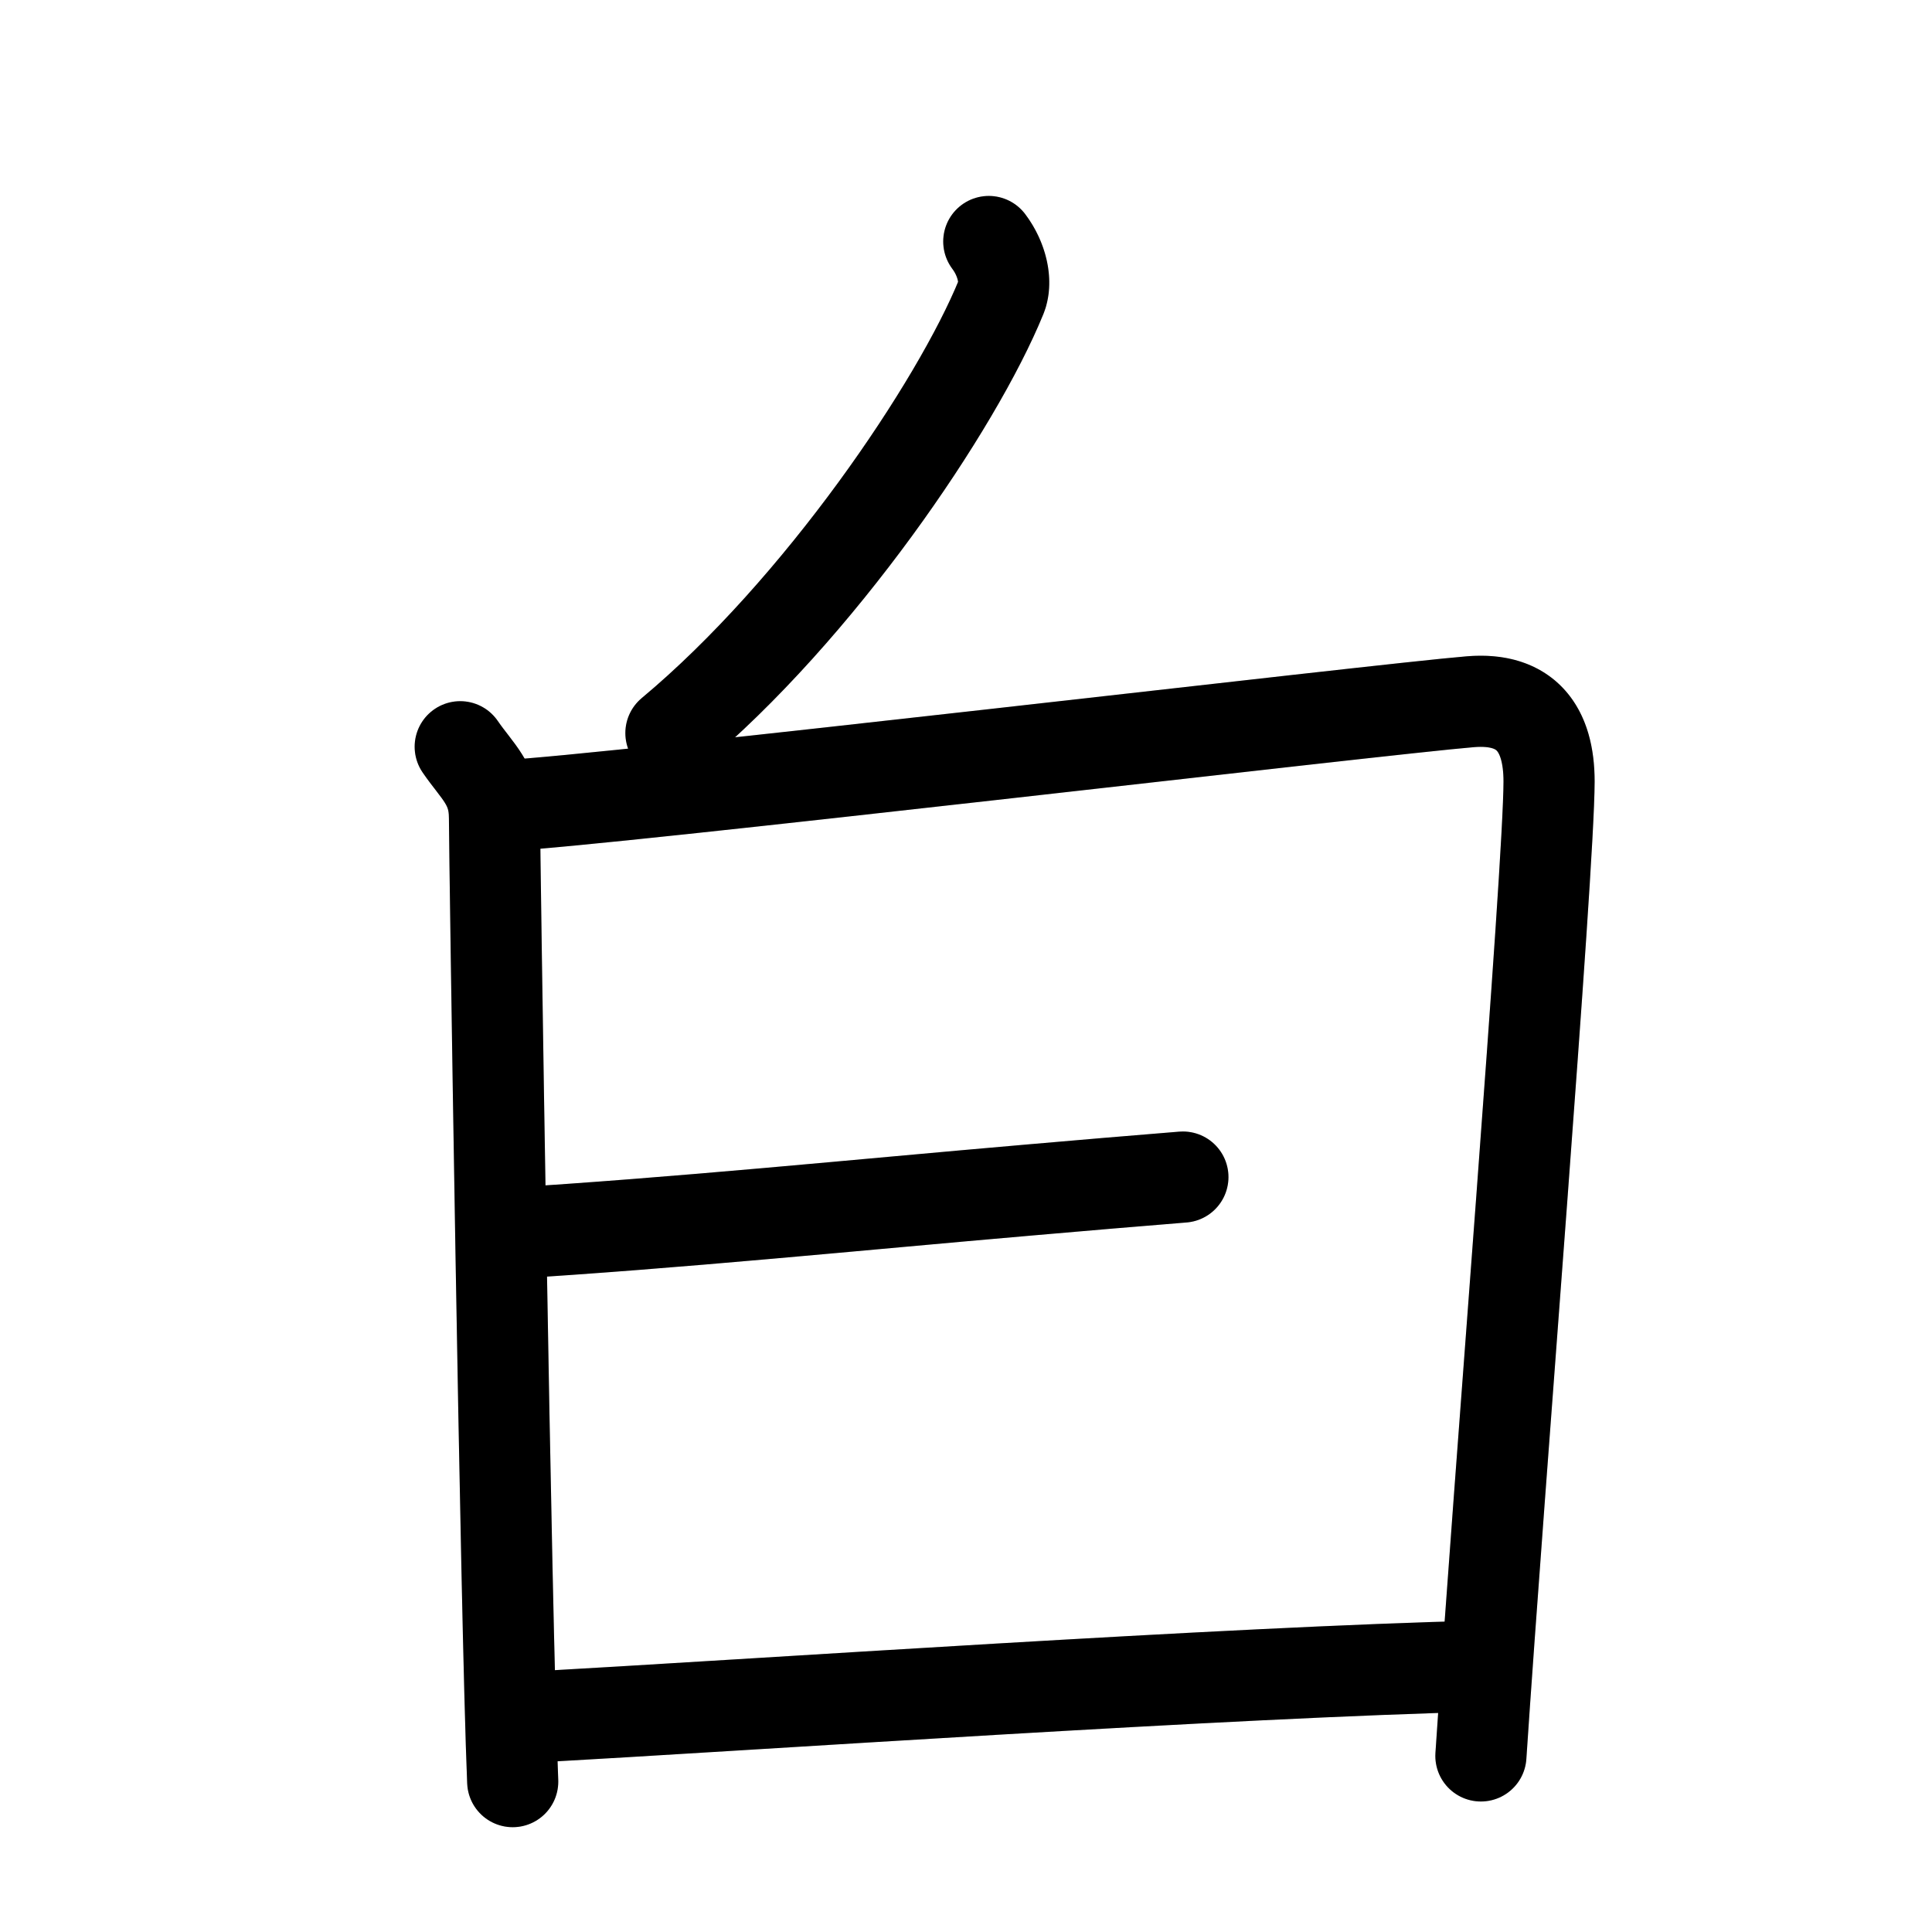 <svg id="kvg-0767d-Kaisho" class="kanjivg" viewBox="0 0 106 106" width="106" height="106" xmlns="http://www.w3.org/2000/svg" xmlns:xlink="http://www.w3.org/1999/xlink" xml:space="preserve" version="1.1" baseProfile="full"><defs><style type="text/css">path.black{fill:none;stroke:black;stroke-width:5;stroke-linecap:round;stroke-linejoin:round;}path.grey{fill:none;stroke:#ddd;stroke-width:5;stroke-linecap:round;stroke-linejoin:round;}path.stroke{fill:none;stroke:black;stroke-width:5;stroke-linecap:round;stroke-linejoin:round;}text{font-size:16px;font-family:Segoe UI Symbol,Cambria Math,DejaVu Sans,Symbola,Quivira,STIX,Code2000;-webkit-touch-callout:none;cursor:pointer;-webkit-user-select:none;-khtml-user-select:none;-moz-user-select:none;-ms-user-select:none;user-select: none;}text:hover{color:#777;}#reset{font-weight:bold;}</style><marker id="markerStart" markerWidth="8" markerHeight="8" style="overflow:visible;"><circle cx="0" cy="0" r="1.5" style="stroke:none;fill:red;fill-opacity:0.5;"/></marker><marker id="markerEnd" style="overflow:visible;"><circle cx="0" cy="0" r="0.8" style="stroke:none;fill:blue;fill-opacity:0.5;"><animate attributeName="opacity" from="1" to="0" dur="3s" repeatCount="indefinite" /></circle></marker></defs><path d="M54.25,13.25c0.74,0.98,1.01,2.23,0.68,3.04c-2.43,5.96-9.98,17.14-18.12,23.93" class="grey" /><path d="M25.25,40.97c0.94,1.37,1.88,2.06,1.88,3.88c0,1.83,0.62,43.9,1,52.9" class="grey" /><path d="M27.69,44.2c5.31-0.23,48.17-5.31,52.99-5.7c3.06-0.25,4.31,1.5,4.31,4.38c-0.01,4.93-2.74,38.37-3.74,53.46" class="grey" /><path d="M27.63,67.69c9.63-0.59,19.24-1.57,28.85-2.4c2.86-0.25,5.7-0.49,8.42-0.71" class="grey" /><path d="M28.69,94.24C42,93.5,67.25,91.75,81.44,91.41" class="grey" /><path d="M54.25,13.25c0.74,0.98,1.01,2.23,0.68,3.04c-2.43,5.96-9.98,17.14-18.12,23.93" class="stroke" stroke-dasharray="150"><animate attributeName="stroke-dashoffset" from="150" to="0" dur="1.8s" begin="0.0s" fill="freeze" /></path><path d="M25.25,40.97c0.94,1.37,1.88,2.06,1.88,3.88c0,1.83,0.62,43.9,1,52.9" class="stroke" stroke-dasharray="150"><set attributeName="opacity" to="0" dur="1.0s" /><animate attributeName="stroke-dashoffset" from="150" to="0" dur="1.8s" begin="1.0s" fill="freeze" /></path><path d="M27.69,44.2c5.31-0.23,48.17-5.31,52.99-5.7c3.06-0.25,4.31,1.5,4.31,4.38c-0.01,4.93-2.74,38.37-3.74,53.46" class="stroke" stroke-dasharray="150"><set attributeName="opacity" to="0" dur="2.4s" /><animate attributeName="stroke-dashoffset" from="150" to="0" dur="1.8s" begin="2.4s" fill="freeze" /></path><path d="M27.63,67.69c9.63-0.59,19.24-1.57,28.85-2.4c2.86-0.25,5.7-0.49,8.42-0.71" class="stroke" stroke-dasharray="150"><set attributeName="opacity" to="0" dur="4.4s" /><animate attributeName="stroke-dashoffset" from="150" to="0" dur="1.8s" begin="4.4s" fill="freeze" /></path><path d="M28.69,94.24C42,93.5,67.25,91.75,81.44,91.41" class="stroke" stroke-dasharray="150"><set attributeName="opacity" to="0" dur="5.4s" /><animate attributeName="stroke-dashoffset" from="150" to="0" dur="1.8s" begin="5.4s" fill="freeze" /></path></svg>